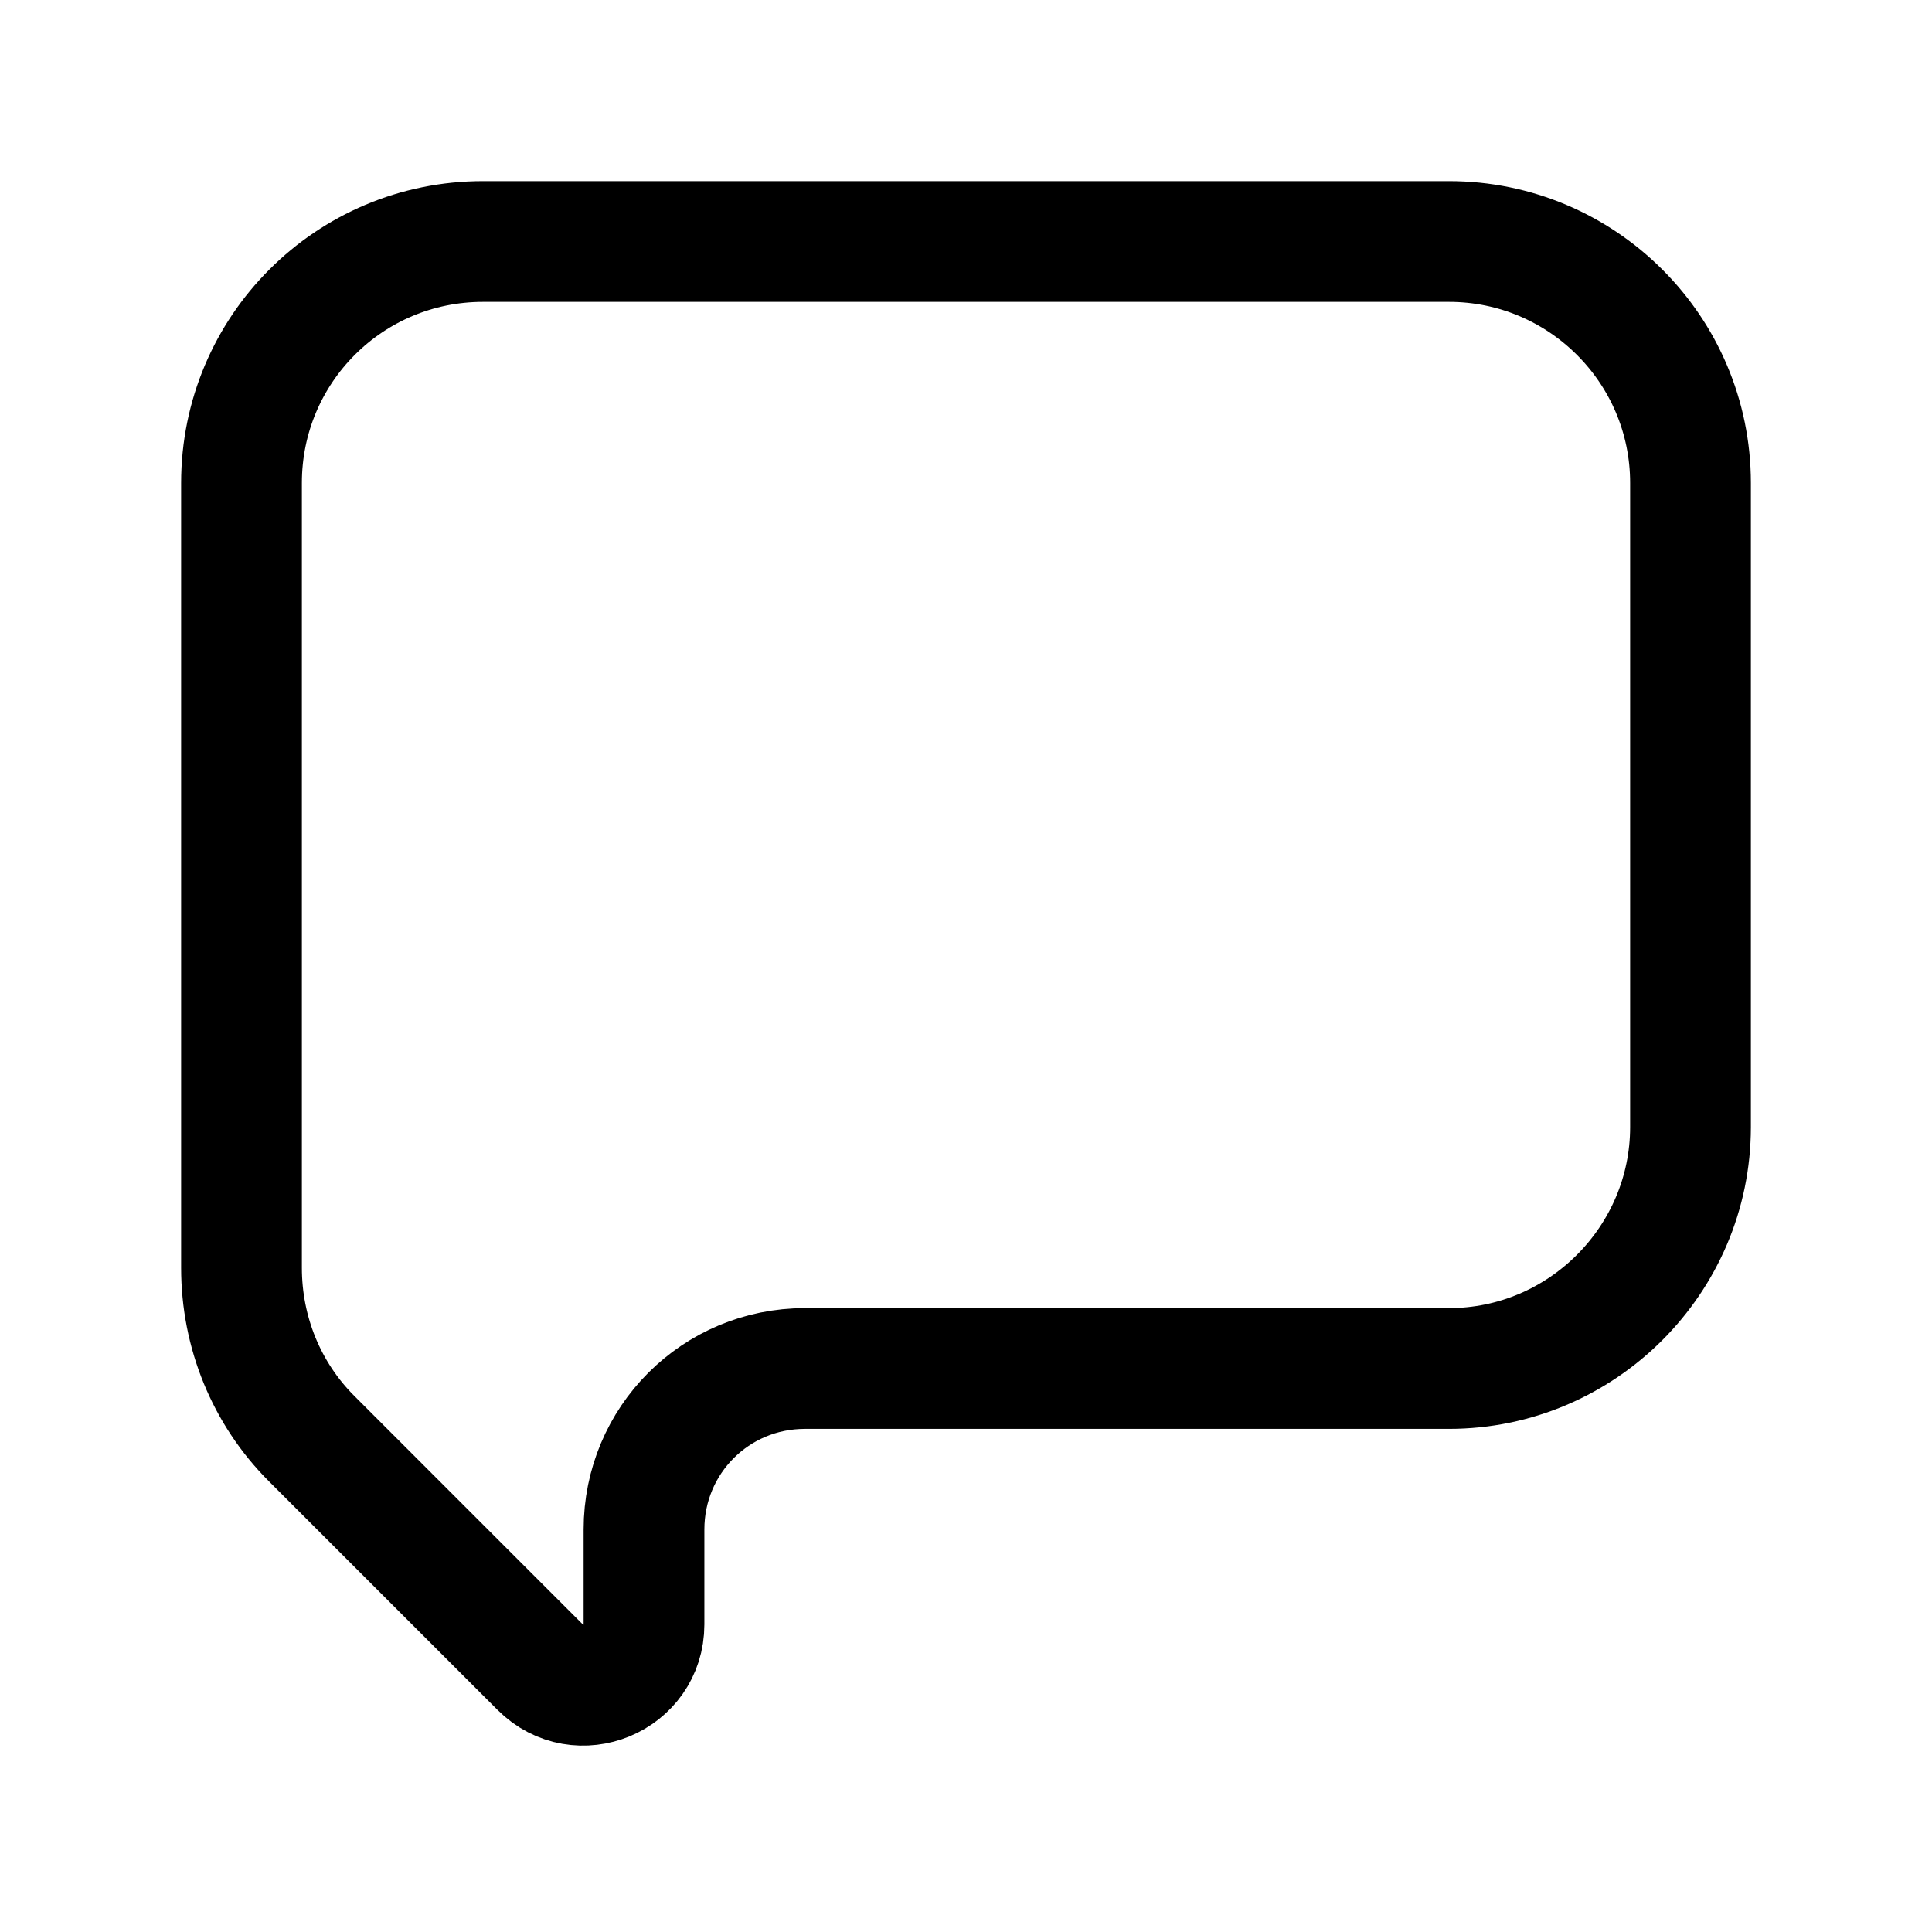 <svg width="24" height="24" viewBox="0 0 24 24" fill="none" xmlns="http://www.w3.org/2000/svg"
	xmlns:xlink="http://www.w3.org/1999/xlink">


	<path id="icon"
		d="M18 3C19.65 3 21 4.34 21 6L21 14C21 15.65 19.65 17 18 17L10 17C8.89 17 8 17.89 8 19L8 20.18C8 20.85 7.19 21.19 6.71 20.71L3.87 17.87C3.31 17.31 3 16.55 3 15.75L3 6C3 4.34 4.34 3 6 3L18 3Z"
		stroke="currentColor" stroke-opacity="1" stroke-width="1.5" />
</svg>